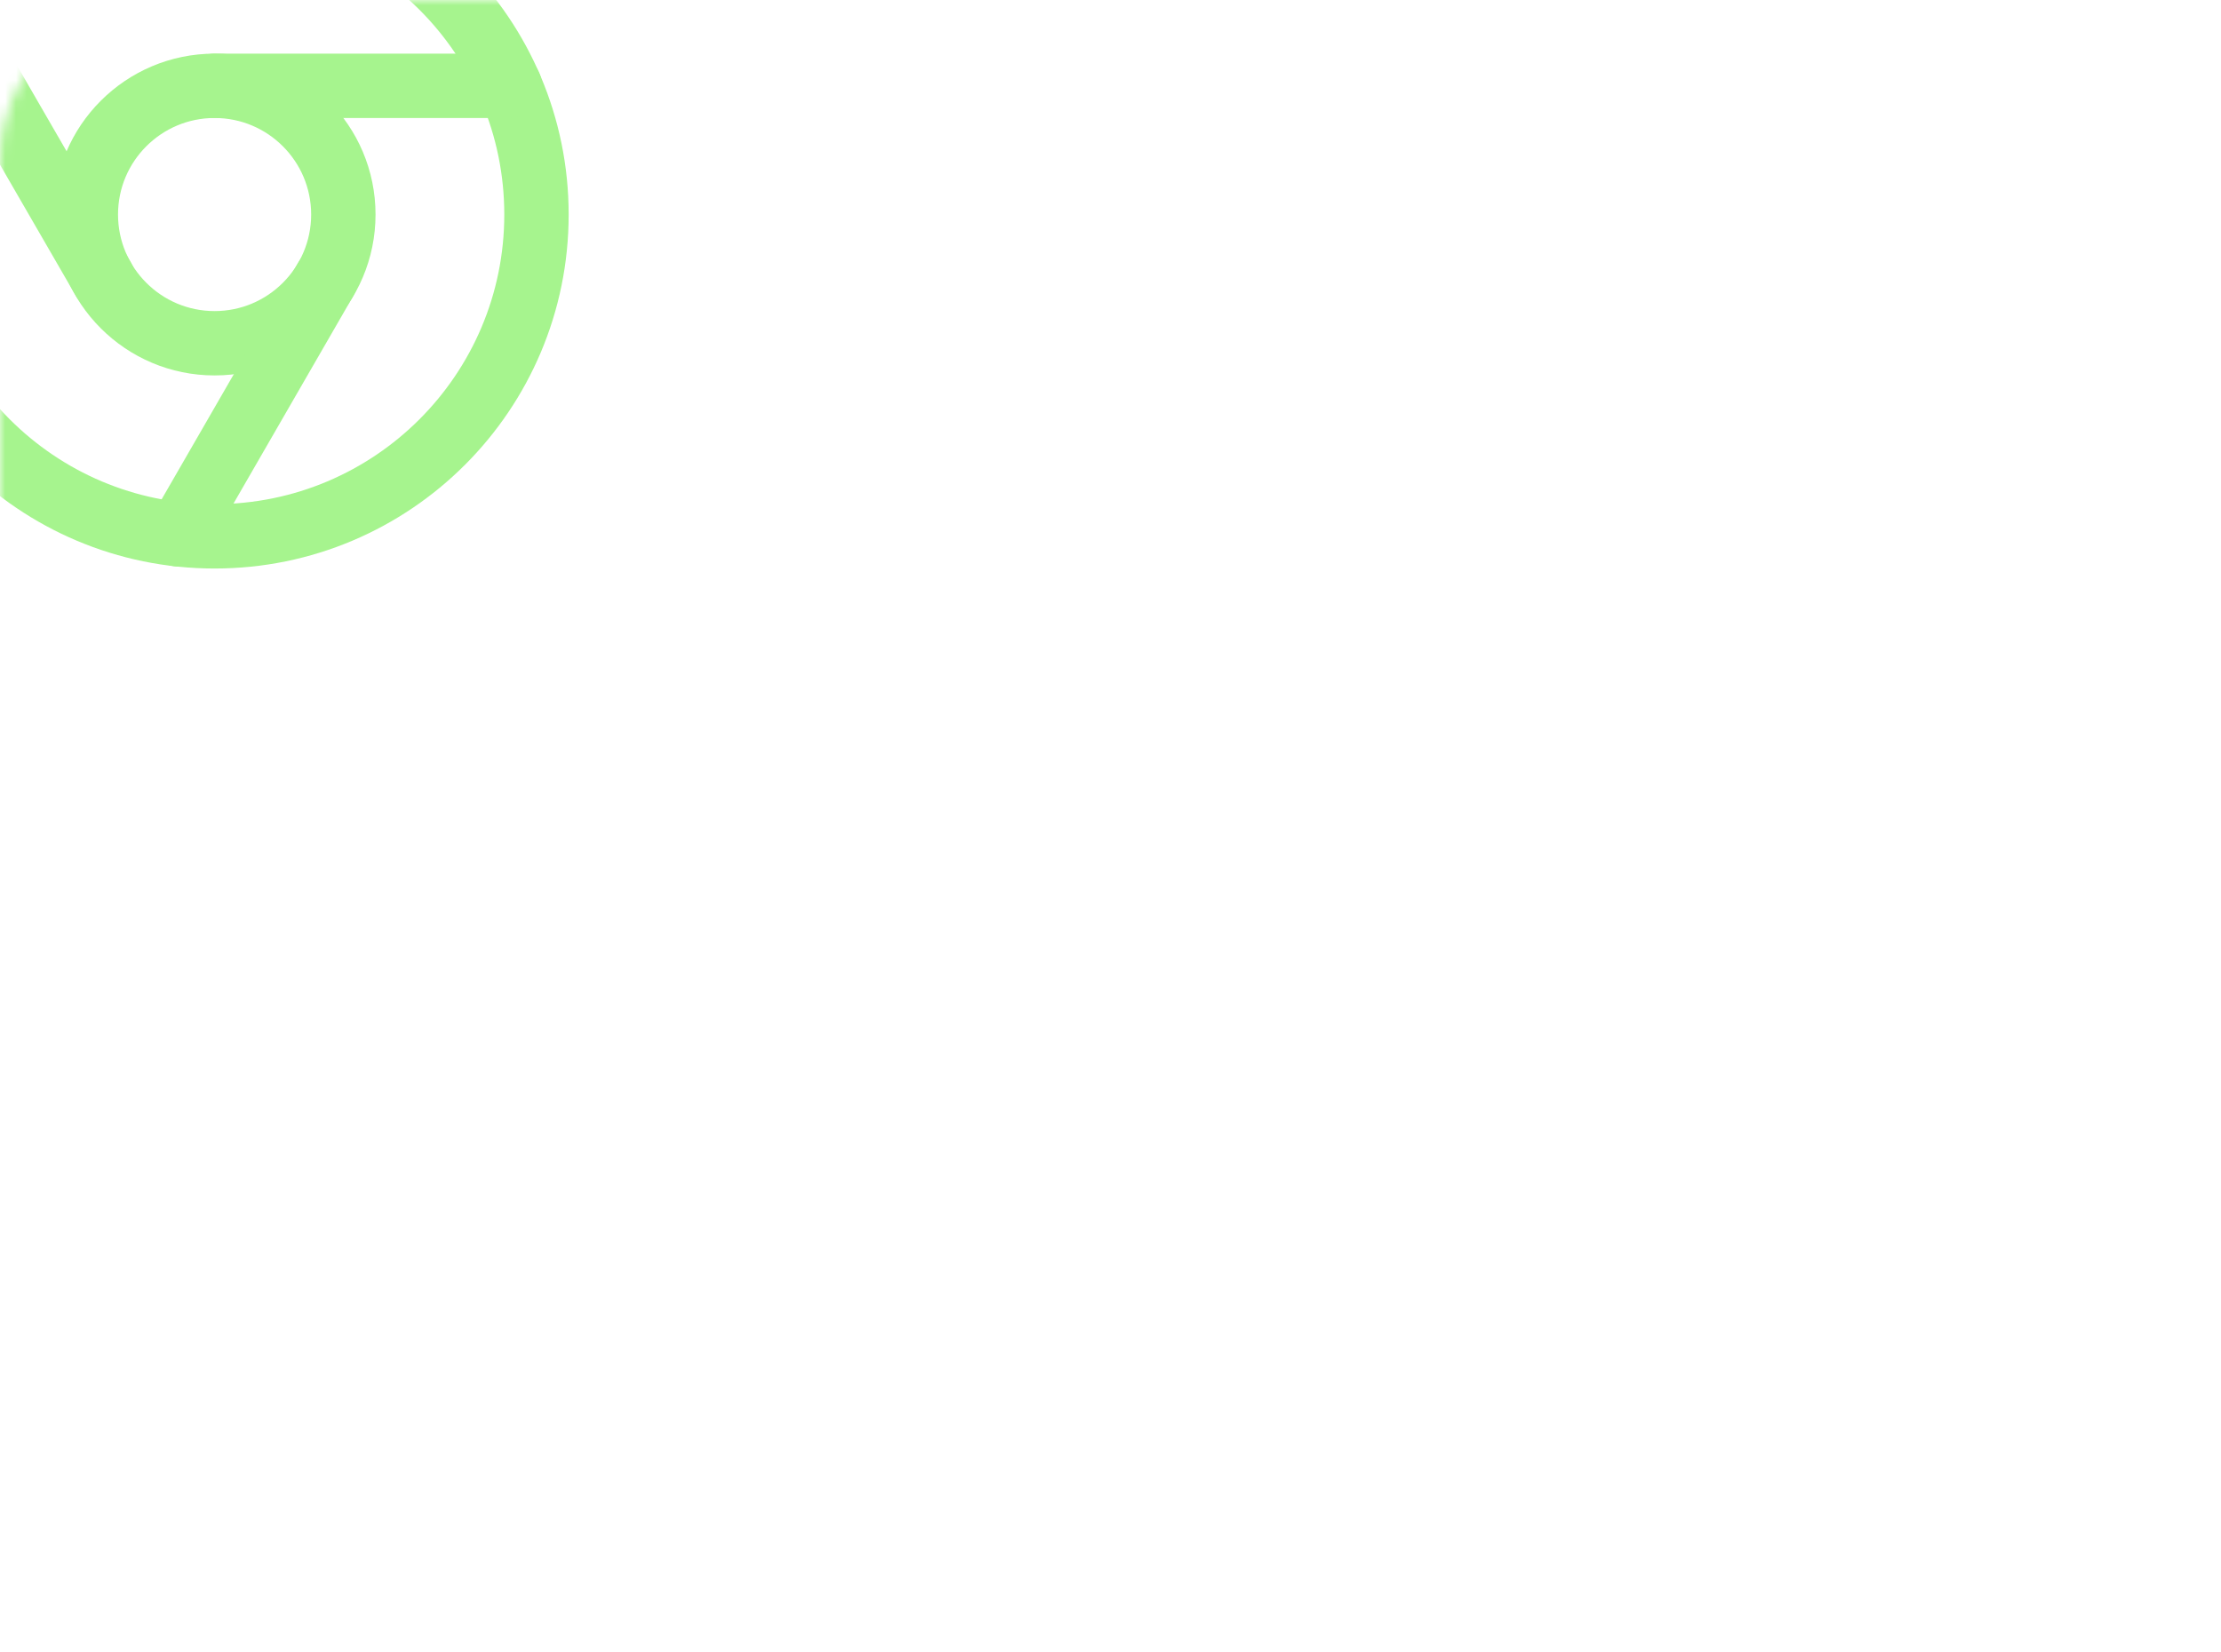 <svg width="207" height="154" viewBox="0 0 207 154" fill="none" xmlns="http://www.w3.org/2000/svg">
<mask id="mask0_839_17702" style="mask-type:alpha" maskUnits="userSpaceOnUse" x="0" y="0" width="207" height="154">
<rect width="207" height="154" rx="15" fill="#A6F48F"/>
</mask>
<g mask="url(#mask0_839_17702)">
<path d="M20 50C36.569 50 50 36.569 50 20C50 3.431 36.569 -10 20 -10C3.431 -10 -10 3.431 -10 20C-10 36.569 3.431 50 20 50Z" stroke="#A6F48E" stroke-width="6" stroke-linecap="round" stroke-linejoin="round"/>
<path d="M20 32C26.627 32 32 26.627 32 20C32 13.373 26.627 8 20 8C13.373 8 8 13.373 8 20C8 26.627 13.373 32 20 32Z" stroke="#A6F48E" stroke-width="6" stroke-linecap="round" stroke-linejoin="round"/>
<path d="M47.51 8H20" stroke="#A6F48E" stroke-width="6" stroke-linecap="round" stroke-linejoin="round"/>
<path d="M-4.15 2.18L9.62 26" stroke="#A6F48E" stroke-width="6" stroke-linecap="round" stroke-linejoin="round"/>
<path d="M16.64 49.82L30.38 26" stroke="#A6F48E" stroke-width="6" stroke-linecap="round" stroke-linejoin="round"/>
</g>
</svg>
